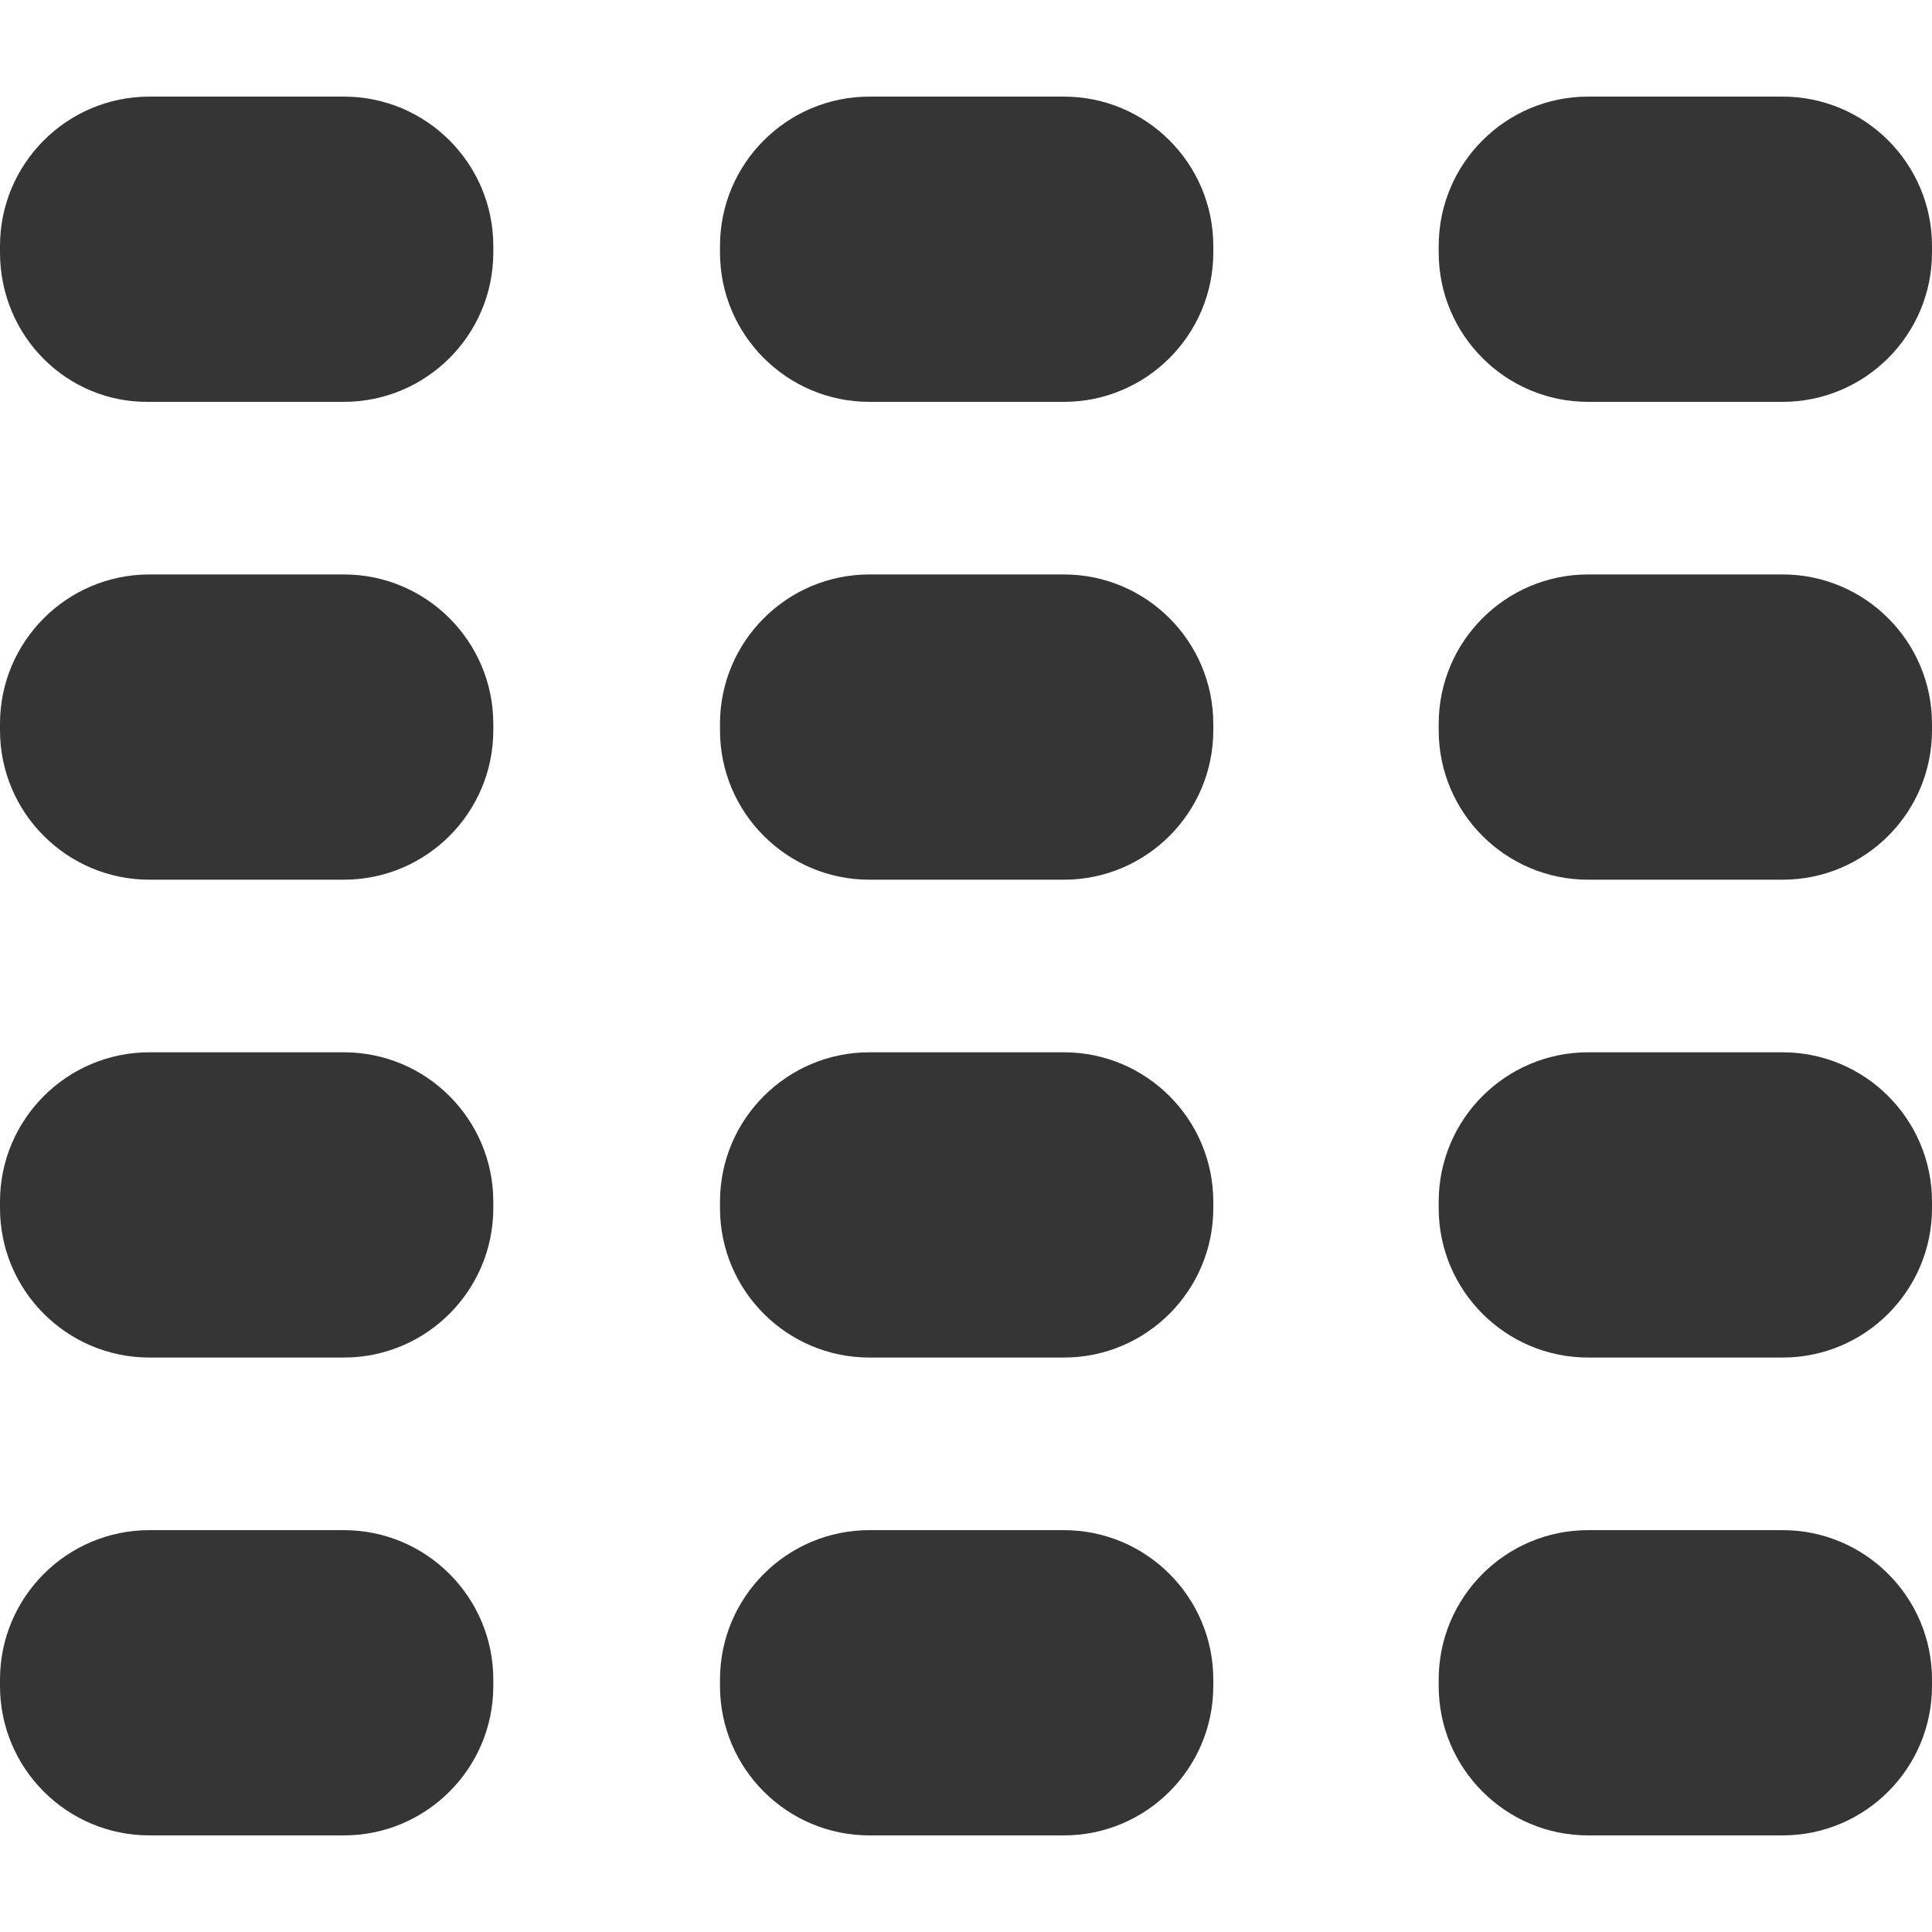 <?xml version="1.0" encoding="utf-8"?>
<!-- Generator: Adobe Illustrator 19.2.1, SVG Export Plug-In . SVG Version: 6.00 Build 0)  -->
<svg version="1.1" id="Camada_1" xmlns="http://www.w3.org/2000/svg" xmlns:xlink="http://www.w3.org/1999/xlink" x="0px" y="0px"
	 width="150px" height="150px" viewBox="0 0 150 150" enable-background="new 0 0 150 150" xml:space="preserve">
<g>
	<path fill="#353535" d="M38.3,130.9c0,6.4-5.2,11.6-11.6,11.6H11.6c-6.4,0-11.6-5.2-11.6-11.6v-0.5c0-6.4,5.2-11.6,11.6-11.6h15.1
		c6.4,0,11.6,5.2,11.6,11.6V130.9z"/>
	<path fill="#353535" d="M38.3,93.8c0,6.4-5.2,11.6-11.6,11.6H11.6C5.2,105.4,0,100.2,0,93.8v-0.5c0-6.4,5.2-11.6,11.6-11.6h15.1
		c6.4,0,11.6,5.2,11.6,11.6V93.8z"/>
	<path fill="#353535" d="M38.3,56.7c0,6.4-5.2,11.6-11.6,11.6H11.6C5.2,68.3,0,63.1,0,56.7v-0.5c0-6.4,5.2-11.6,11.6-11.6h15.1
		c6.4,0,11.6,5.2,11.6,11.6V56.7z"/>
	<path fill="#353535" d="M94.2,130.9c0,6.4-5.2,11.6-11.6,11.6H67.5c-6.4,0-11.6-5.2-11.6-11.6v-0.5c0-6.4,5.2-11.6,11.6-11.6h15.1
		c6.4,0,11.6,5.2,11.6,11.6V130.9z"/>
	<path fill="#353535" d="M94.2,93.8c0,6.4-5.2,11.6-11.6,11.6H67.5c-6.4,0-11.6-5.2-11.6-11.6v-0.5c0-6.4,5.2-11.6,11.6-11.6h15.1
		c6.4,0,11.6,5.2,11.6,11.6V93.8z"/>
	<path fill="#353535" d="M94.2,56.7c0,6.4-5.2,11.6-11.6,11.6H67.5c-6.4,0-11.6-5.2-11.6-11.6v-0.5c0-6.4,5.2-11.6,11.6-11.6h15.1
		c6.4,0,11.6,5.2,11.6,11.6V56.7z"/>
	<path fill="#353535" d="M150,130.9c0,6.4-5.2,11.6-11.6,11.6h-15.1c-6.4,0-11.6-5.2-11.6-11.6v-0.5c0-6.4,5.2-11.6,11.6-11.6h15.1
		c6.4,0,11.6,5.2,11.6,11.6V130.9z"/>
	<path fill="#353535" d="M150,93.8c0,6.4-5.2,11.6-11.6,11.6h-15.1c-6.4,0-11.6-5.2-11.6-11.6v-0.5c0-6.4,5.2-11.6,11.6-11.6h15.1
		c6.4,0,11.6,5.2,11.6,11.6V93.8z"/>
	<path fill="#353535" d="M150,56.7c0,6.4-5.2,11.6-11.6,11.6h-15.1c-6.4,0-11.6-5.2-11.6-11.6v-0.5c0-6.4,5.2-11.6,11.6-11.6h15.1
		c6.4,0,11.6,5.2,11.6,11.6V56.7z"/>
	<path fill="#353535" d="M38.3,19.6c0,6.4-5.2,11.6-11.6,11.6H11.6C5.2,31.3,0,26.1,0,19.6v-0.5C0,12.7,5.2,7.5,11.6,7.5h15.1
		c6.4,0,11.6,5.2,11.6,11.6V19.6z"/>
	<path fill="#353535" d="M94.2,19.6c0,6.4-5.2,11.6-11.6,11.6H67.5c-6.4,0-11.6-5.2-11.6-11.6v-0.5c0-6.4,5.2-11.6,11.6-11.6h15.1
		c6.4,0,11.6,5.2,11.6,11.6V19.6z"/>
	<path fill="#353535" d="M150,19.6c0,6.4-5.2,11.6-11.6,11.6h-15.1c-6.4,0-11.6-5.2-11.6-11.6v-0.5c0-6.4,5.2-11.6,11.6-11.6h15.1
		c6.4,0,11.6,5.2,11.6,11.6V19.6z"/>
</g>
</svg>

